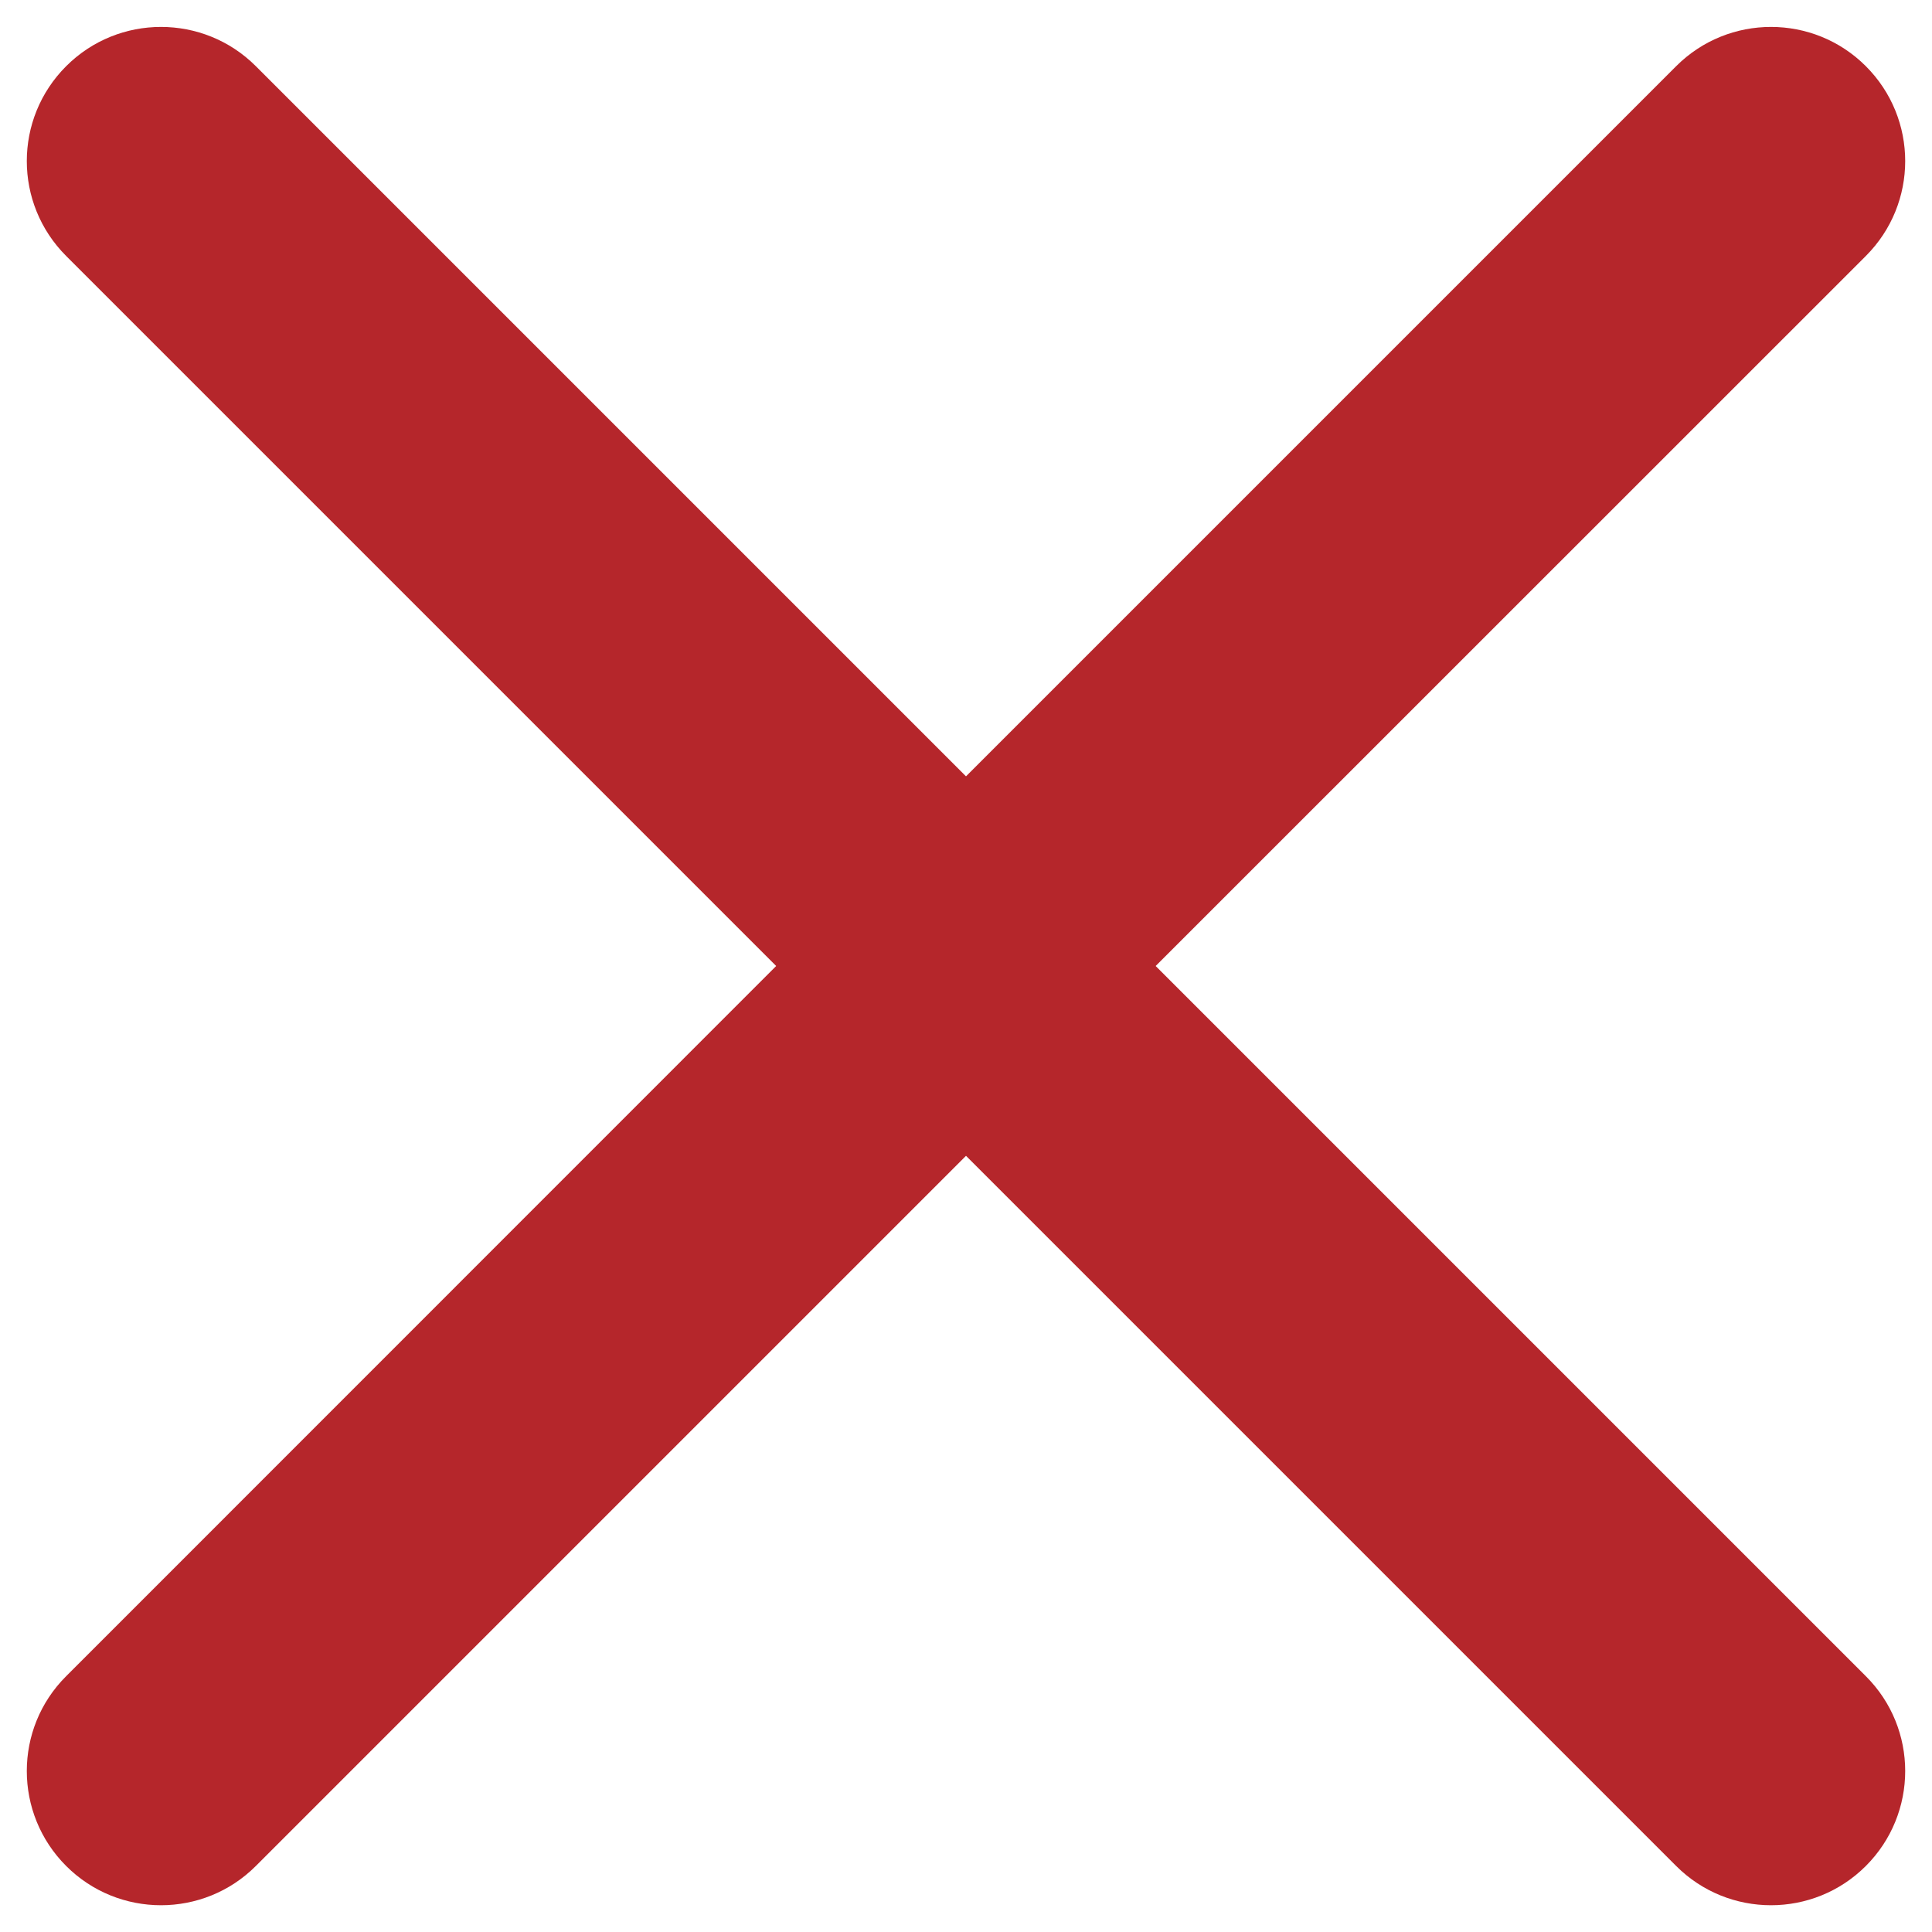 <svg width="12" height="12" viewBox="0 0 12 12" fill="none" xmlns="http://www.w3.org/2000/svg">
<path fill-rule="evenodd" clip-rule="evenodd" d="M1.589 0.411C1.264 0.086 0.736 0.086 0.411 0.411C0.085 0.737 0.085 1.264 0.411 1.59L4.821 6L0.411 10.411C0.085 10.736 0.085 11.264 0.411 11.59C0.736 11.915 1.264 11.915 1.589 11.59L6 7.179L10.411 11.59C10.736 11.915 11.264 11.915 11.589 11.59C11.915 11.264 11.915 10.736 11.589 10.411L7.178 6L11.589 1.59C11.915 1.264 11.915 0.737 11.589 0.411C11.264 0.086 10.736 0.086 10.411 0.411L6 4.822L1.589 0.411Z" fill="#B5262B"/>
</svg>
